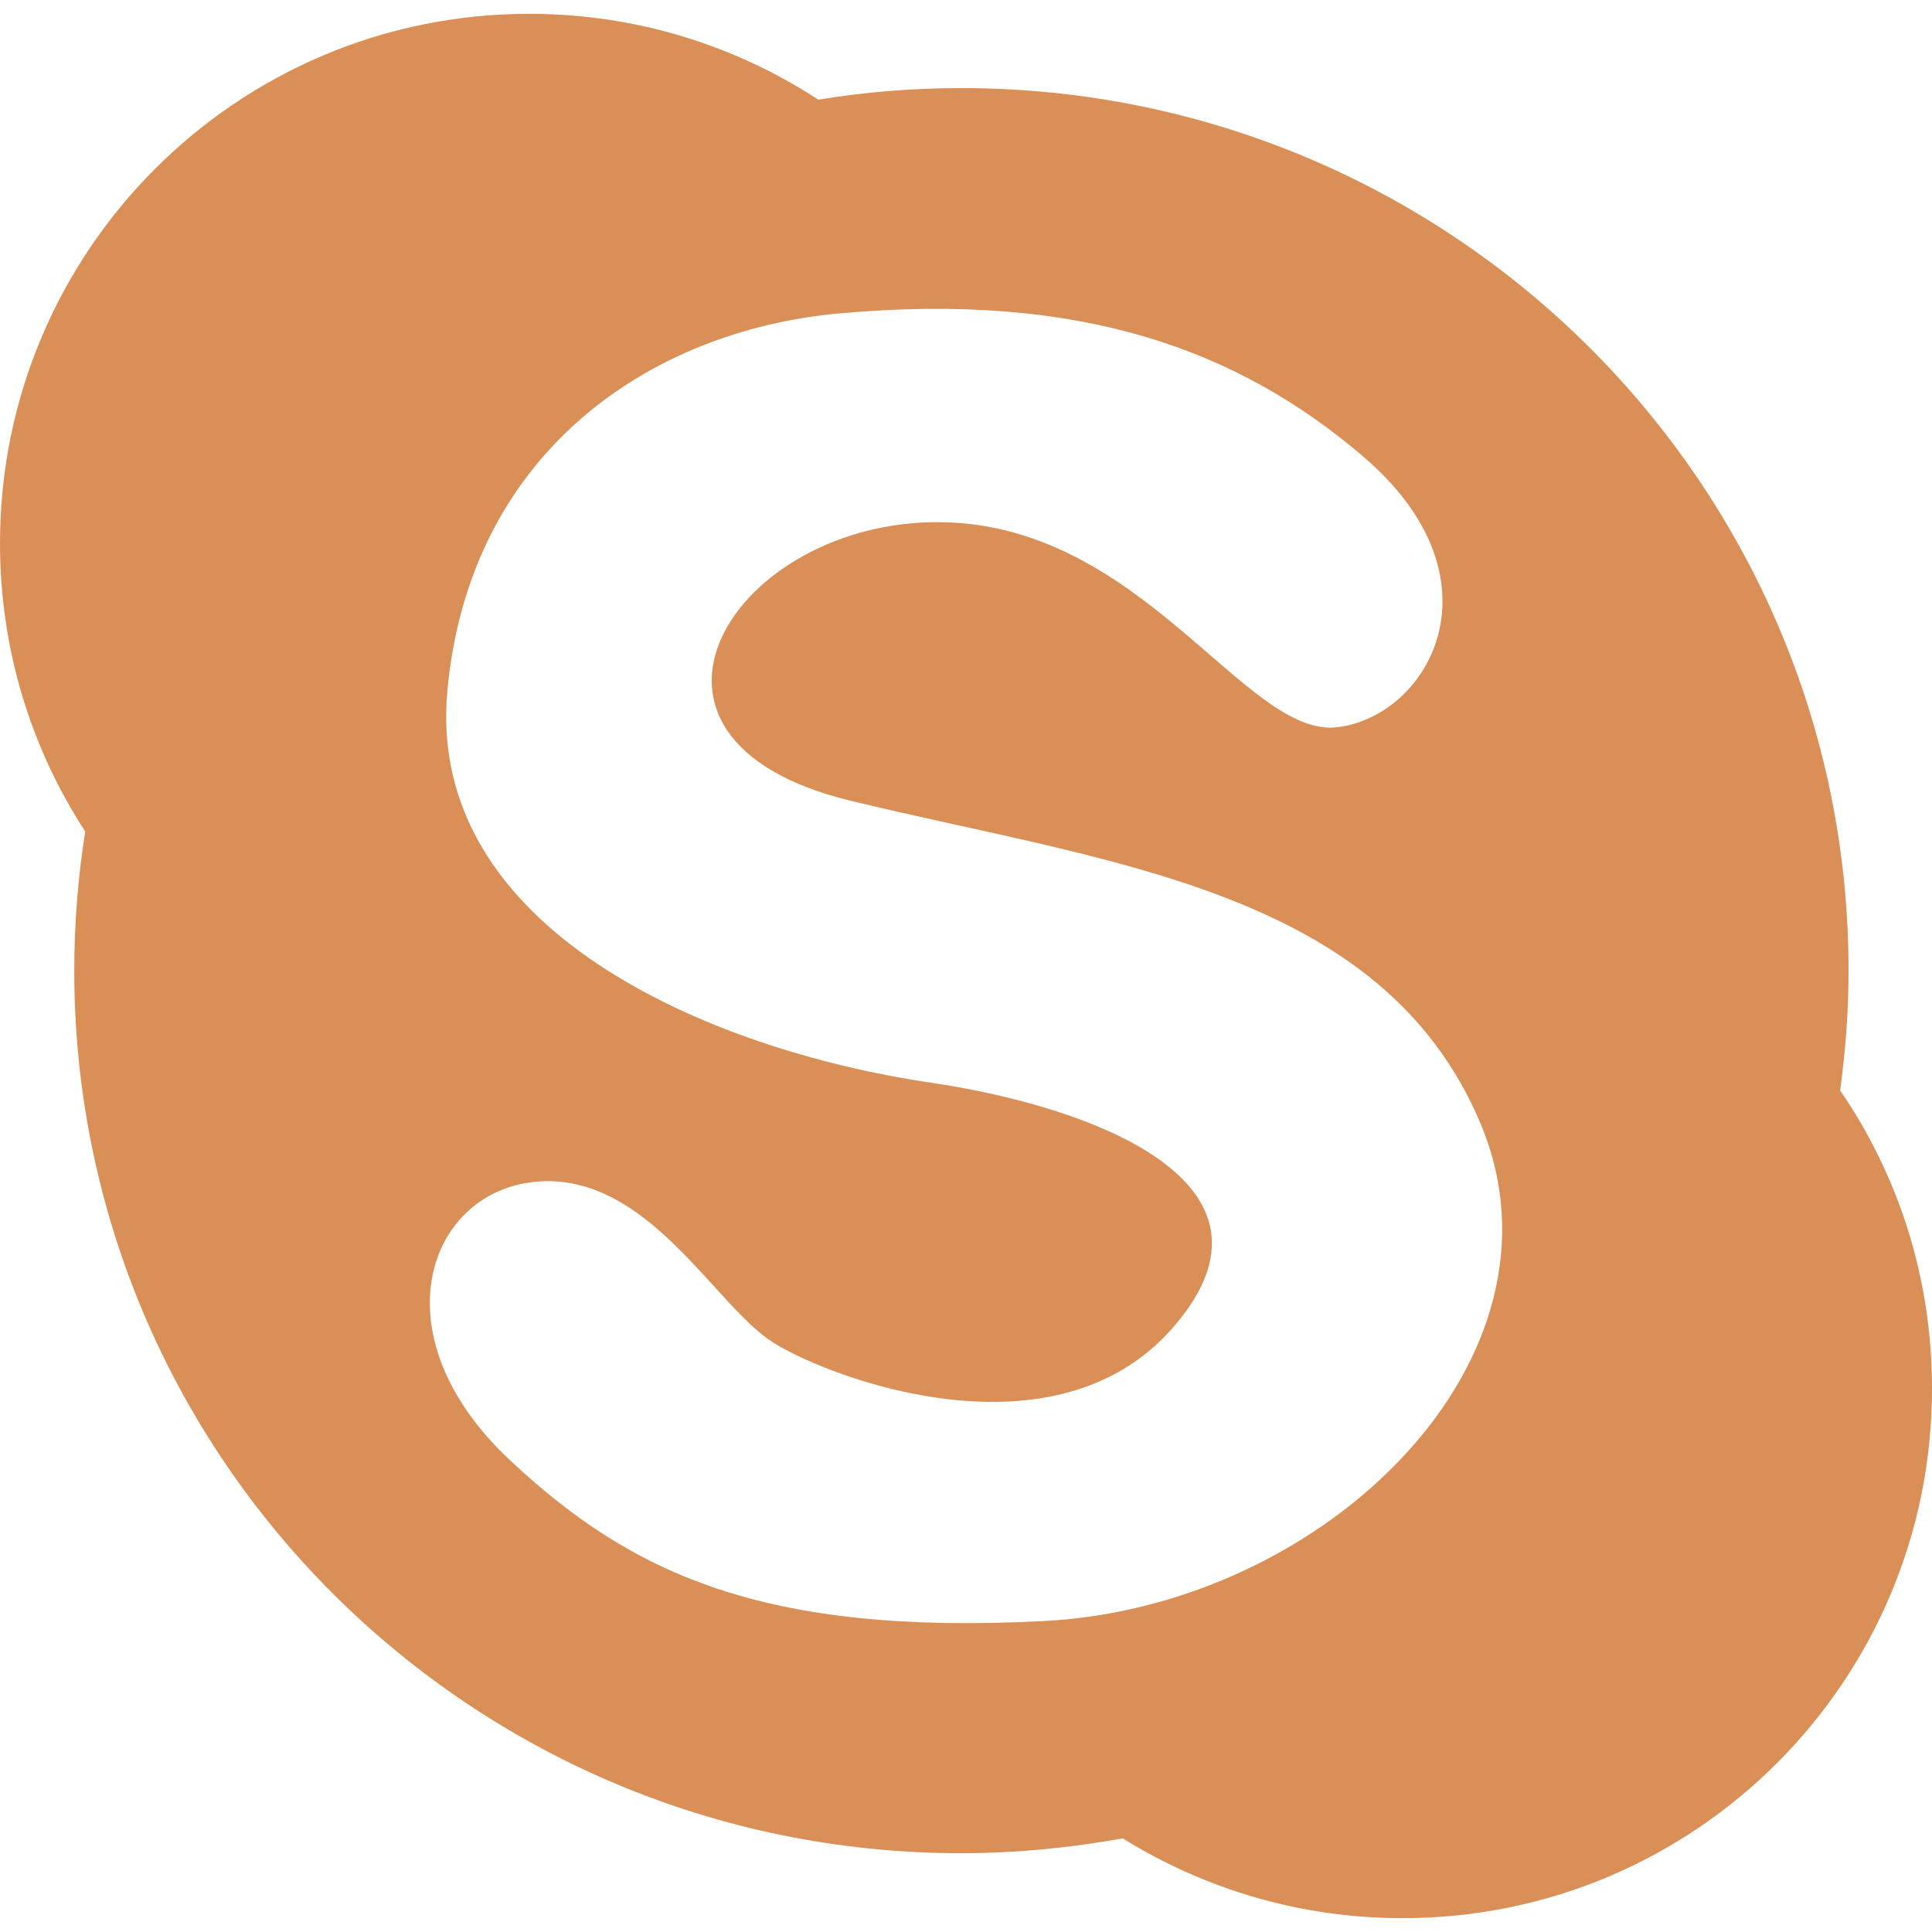 <?xml version="1.0" encoding="iso-8859-1"?>
<!-- Generator: Adobe Illustrator 19.0.0, SVG Export Plug-In . SVG Version: 6.00 Build 0)  -->
<svg version="1.1" id="Capa_1" xmlns="http://www.w3.org/2000/svg" xmlns:xlink="http://www.w3.org/1999/xlink" x="0px" y="0px"
	 viewBox="0 0 486.392 486.392" style="enable-background:new 0 0 486.392 486.392;" xml:space="preserve">
<g>
	<g>
		<g>
			<path style="fill:#DA8F56;" d="M463.258,274.522c1.368-9.88,2.128-19.942,2.128-30.156c0-122.692-100.045-222.19-223.406-222.19
				c-12.251,0-24.289,1.003-35.963,2.918c-20.976-13.68-45.934-21.614-72.776-21.614C59.613,3.481,0,63.185,0,136.782
				c0,26.782,7.873,51.679,21.462,72.564c-1.824,11.43-2.766,23.104-2.766,35.02c0,122.723,99.953,222.19,223.315,222.19
				c13.923,0,27.481-1.368,40.644-3.739c20.459,12.707,44.626,20.094,70.436,20.094c73.658,0,133.302-59.674,133.302-133.302
				C486.422,321.794,477.94,295.893,463.258,274.522z M262.925,408.098c-70.983,3.709-104.179-12.038-134.609-40.553
				c-33.987-31.889-20.337-68.247,7.357-70.101c27.664-1.854,44.262,31.342,59.036,40.583c14.744,9.211,70.861,30.187,100.501-3.709
				c32.284-36.875-21.462-55.965-60.86-61.741c-56.239-8.299-127.252-38.729-121.719-98.707
				c5.533-59.887,50.889-90.651,98.646-94.968c60.86-5.533,100.501,9.211,131.842,35.963c36.236,30.916,16.629,65.45-6.445,68.216
				c-23.043,2.766-48.822-50.828-99.558-51.618c-52.287-0.821-87.611,54.415-23.073,70.101
				c64.568,15.686,133.666,22.131,158.624,81.136C397.595,341.705,333.938,404.389,262.925,408.098z"/>
		</g>
	</g>
	<g>
	</g>
	<g>
	</g>
	<g>
	</g>
	<g>
	</g>
	<g>
	</g>
	<g>
	</g>
	<g>
	</g>
	<g>
	</g>
	<g>
	</g>
	<g>
	</g>
	<g>
	</g>
	<g>
	</g>
	<g>
	</g>
	<g>
	</g>
	<g>
	</g>
</g>
<g>
</g>
<g>
</g>
<g>
</g>
<g>
</g>
<g>
</g>
<g>
</g>
<g>
</g>
<g>
</g>
<g>
</g>
<g>
</g>
<g>
</g>
<g>
</g>
<g>
</g>
<g>
</g>
<g>
</g>
</svg>
